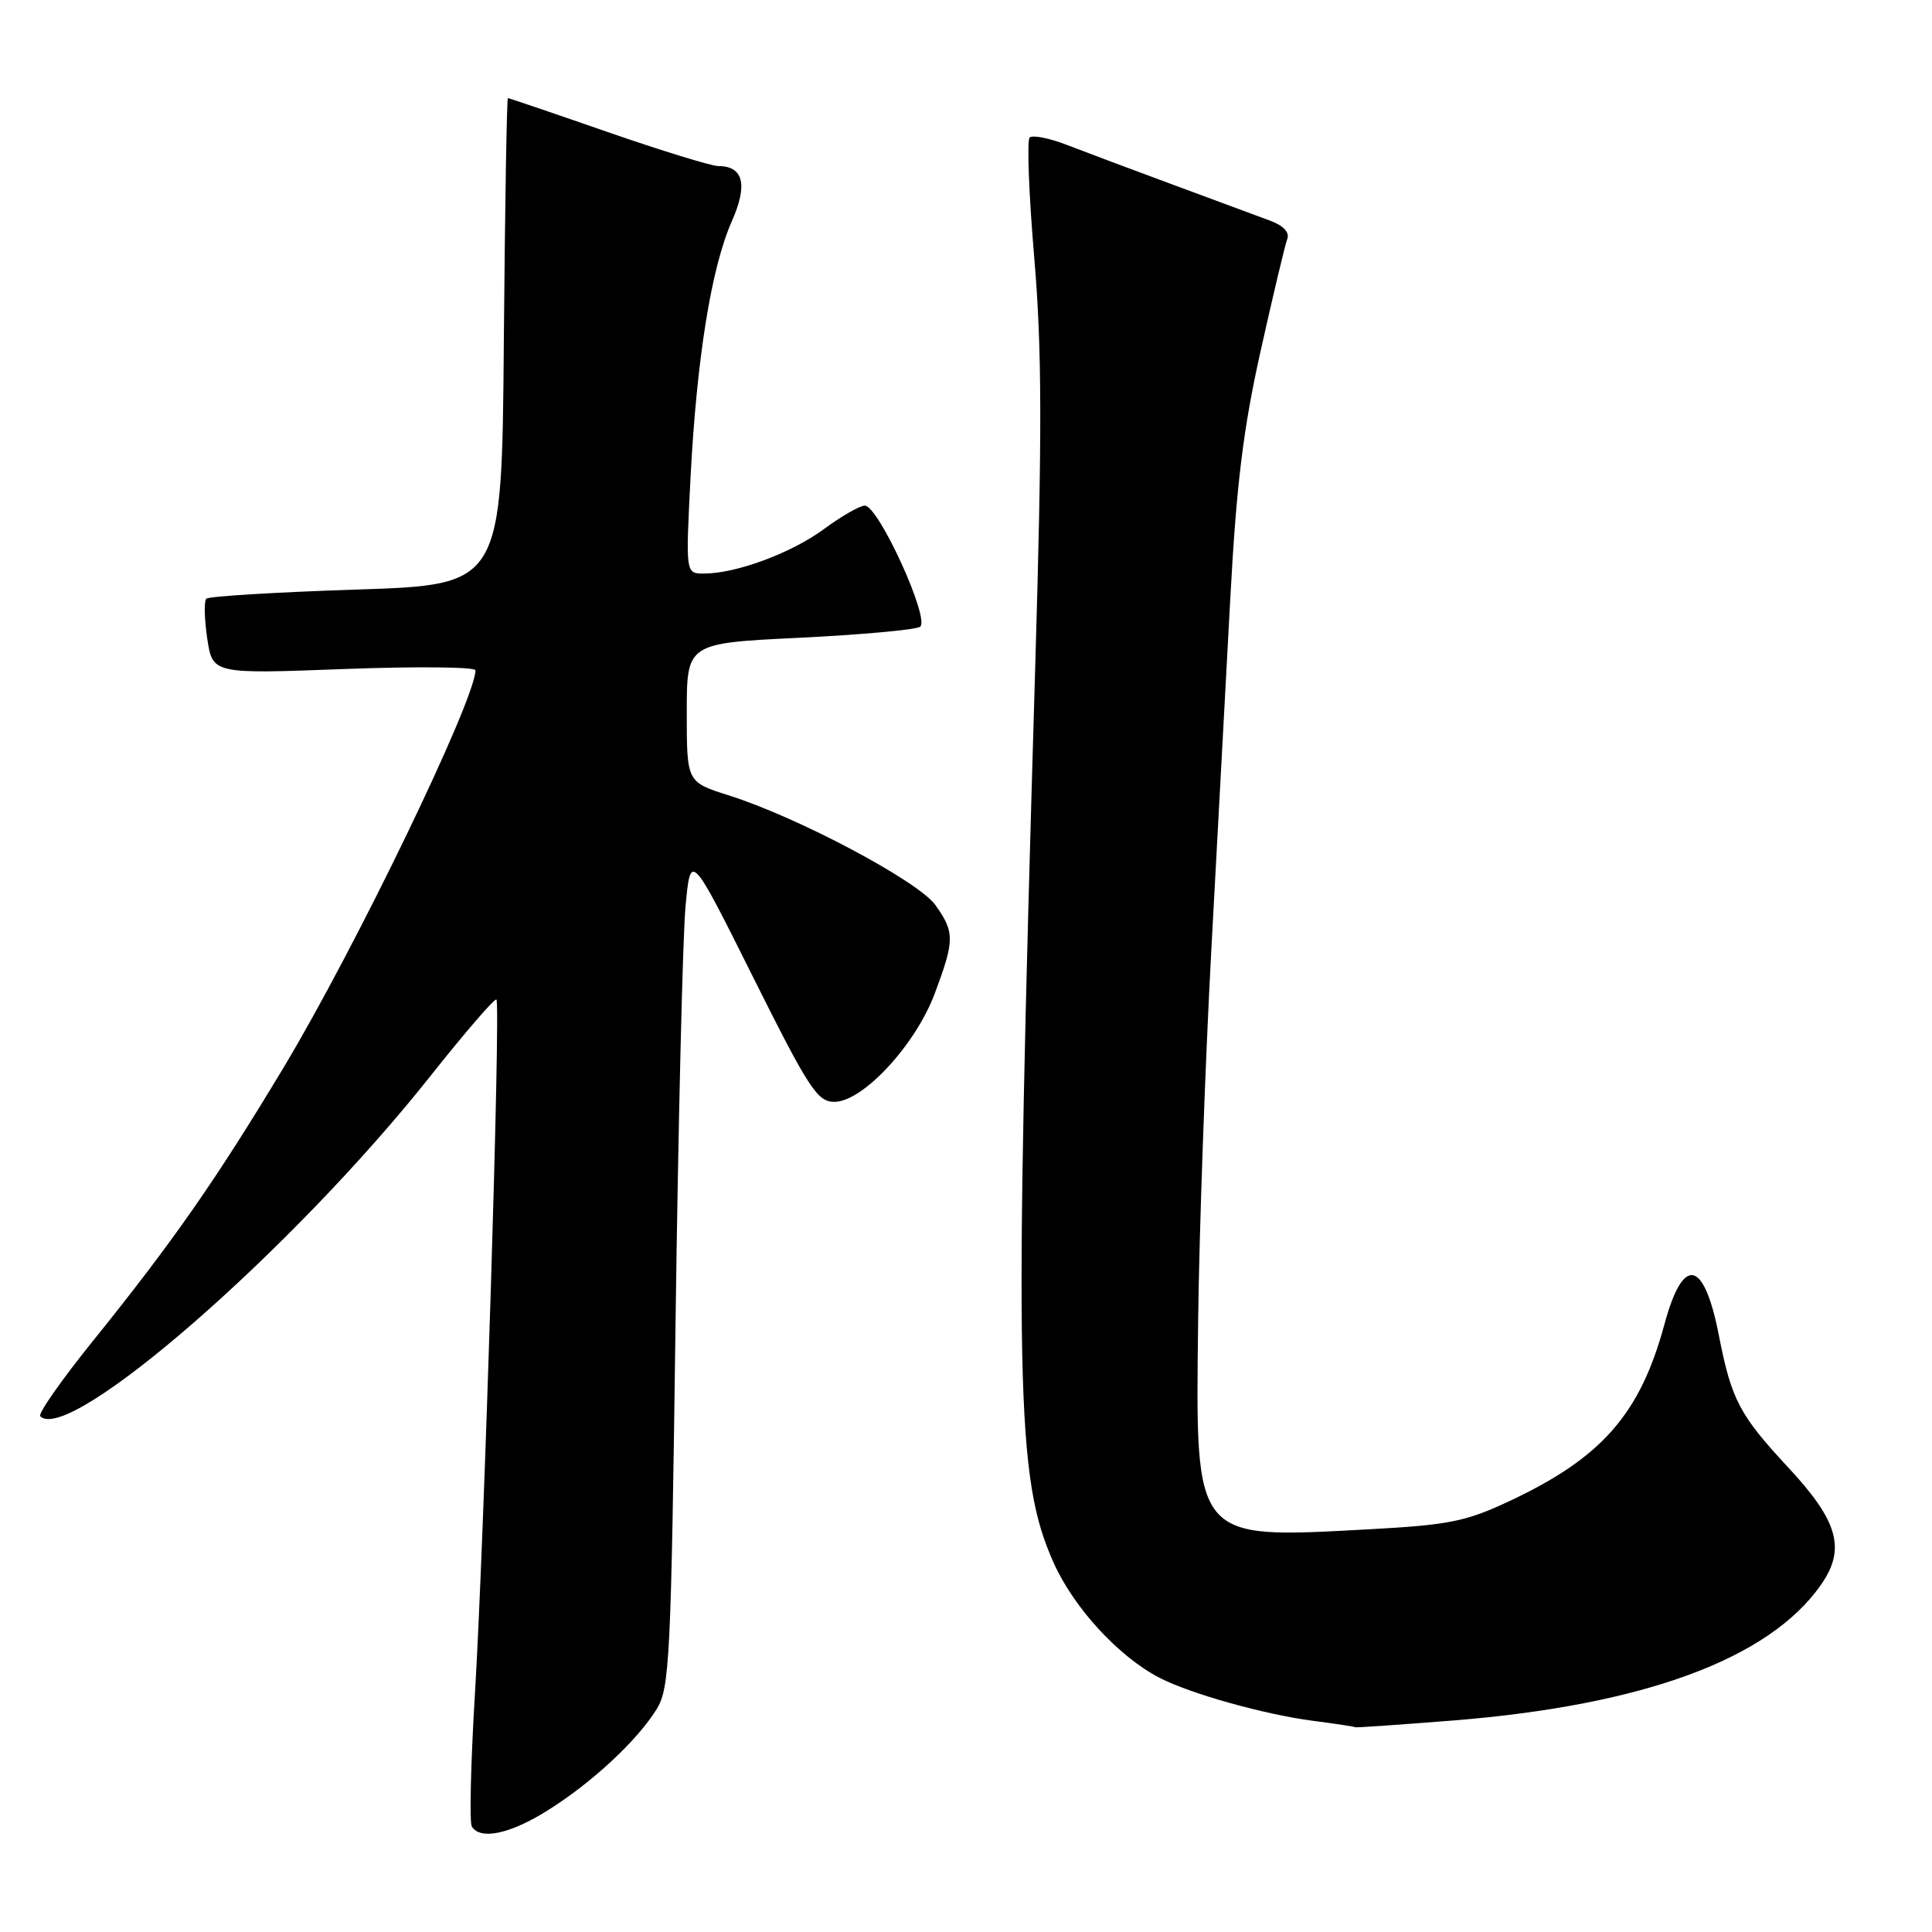 <?xml version="1.0" encoding="UTF-8" standalone="no"?>
<!DOCTYPE svg PUBLIC "-//W3C//DTD SVG 1.1//EN" "http://www.w3.org/Graphics/SVG/1.1/DTD/svg11.dtd" >
<svg xmlns="http://www.w3.org/2000/svg" xmlns:xlink="http://www.w3.org/1999/xlink" version="1.1" viewBox="0 0 256 256">
 <g >
 <path fill="currentColor"
d=" M 72.55 239.90 C 78.41 236.24 84.39 230.68 87.00 226.49 C 88.73 223.69 88.92 219.99 89.51 175.49 C 89.87 149.09 90.46 124.21 90.83 120.19 C 91.50 112.87 91.50 112.87 99.77 129.44 C 107.17 144.25 108.30 146.00 110.55 146.00 C 114.33 146.00 121.31 138.47 123.87 131.62 C 126.50 124.58 126.51 123.53 123.95 119.93 C 121.69 116.76 105.68 108.26 96.53 105.38 C 91.00 103.63 91.00 103.63 91.00 94.43 C 91.00 85.23 91.00 85.23 105.86 84.51 C 114.04 84.11 121.25 83.46 121.90 83.06 C 123.33 82.18 116.42 67.00 114.59 67.00 C 113.93 67.00 111.49 68.40 109.17 70.11 C 104.83 73.30 97.54 76.00 93.26 76.00 C 90.85 76.00 90.85 76.00 91.50 63.25 C 92.32 47.51 94.25 35.48 96.95 29.37 C 99.13 24.45 98.52 22.00 95.13 22.00 C 94.23 21.99 87.66 19.97 80.53 17.50 C 73.40 15.02 67.44 13.00 67.30 13.00 C 67.15 13.00 66.91 27.51 66.76 45.25 C 66.50 77.50 66.50 77.50 47.21 78.12 C 36.60 78.47 27.66 79.01 27.34 79.33 C 27.02 79.65 27.08 82.02 27.46 84.61 C 28.17 89.31 28.17 89.31 45.58 88.65 C 55.16 88.29 63.00 88.37 63.00 88.82 C 63.00 92.69 47.06 125.69 37.55 141.50 C 28.63 156.34 22.88 164.58 12.23 177.79 C 8.11 182.90 5.01 187.34 5.33 187.66 C 9.12 191.45 38.74 165.64 56.97 142.66 C 61.60 136.82 65.56 132.23 65.78 132.45 C 66.36 133.02 64.14 204.43 62.94 224.28 C 62.38 233.51 62.19 241.49 62.52 242.03 C 63.64 243.85 67.60 243.01 72.55 239.90 Z  M 192.60 227.97 C 217.81 225.94 234.41 219.82 241.27 210.02 C 244.61 205.26 243.60 201.59 236.97 194.47 C 230.49 187.50 229.43 185.48 227.77 177.00 C 225.80 166.86 223.04 166.27 220.55 175.46 C 217.32 187.40 212.23 193.19 199.93 198.94 C 194.22 201.62 191.93 202.07 181.38 202.64 C 158.02 203.90 158.41 204.36 158.76 175.03 C 158.90 163.19 159.69 141.12 160.50 126.00 C 161.32 110.88 162.46 89.78 163.03 79.13 C 163.84 64.11 164.74 56.77 167.06 46.41 C 168.70 39.06 170.28 32.43 170.57 31.67 C 170.91 30.80 170.06 29.89 168.30 29.24 C 166.76 28.66 161.00 26.53 155.50 24.50 C 150.00 22.47 143.61 20.07 141.31 19.18 C 139.00 18.29 136.81 17.86 136.43 18.23 C 136.06 18.61 136.33 25.75 137.04 34.10 C 138.07 46.24 138.10 57.16 137.17 88.40 C 134.35 183.96 134.59 195.89 139.62 207.09 C 142.31 213.08 148.25 219.53 153.65 222.32 C 157.73 224.43 167.54 227.18 174.00 228.02 C 177.03 228.41 179.55 228.80 179.60 228.87 C 179.66 228.94 185.51 228.53 192.60 227.97 Z "/>
</g>
</svg>